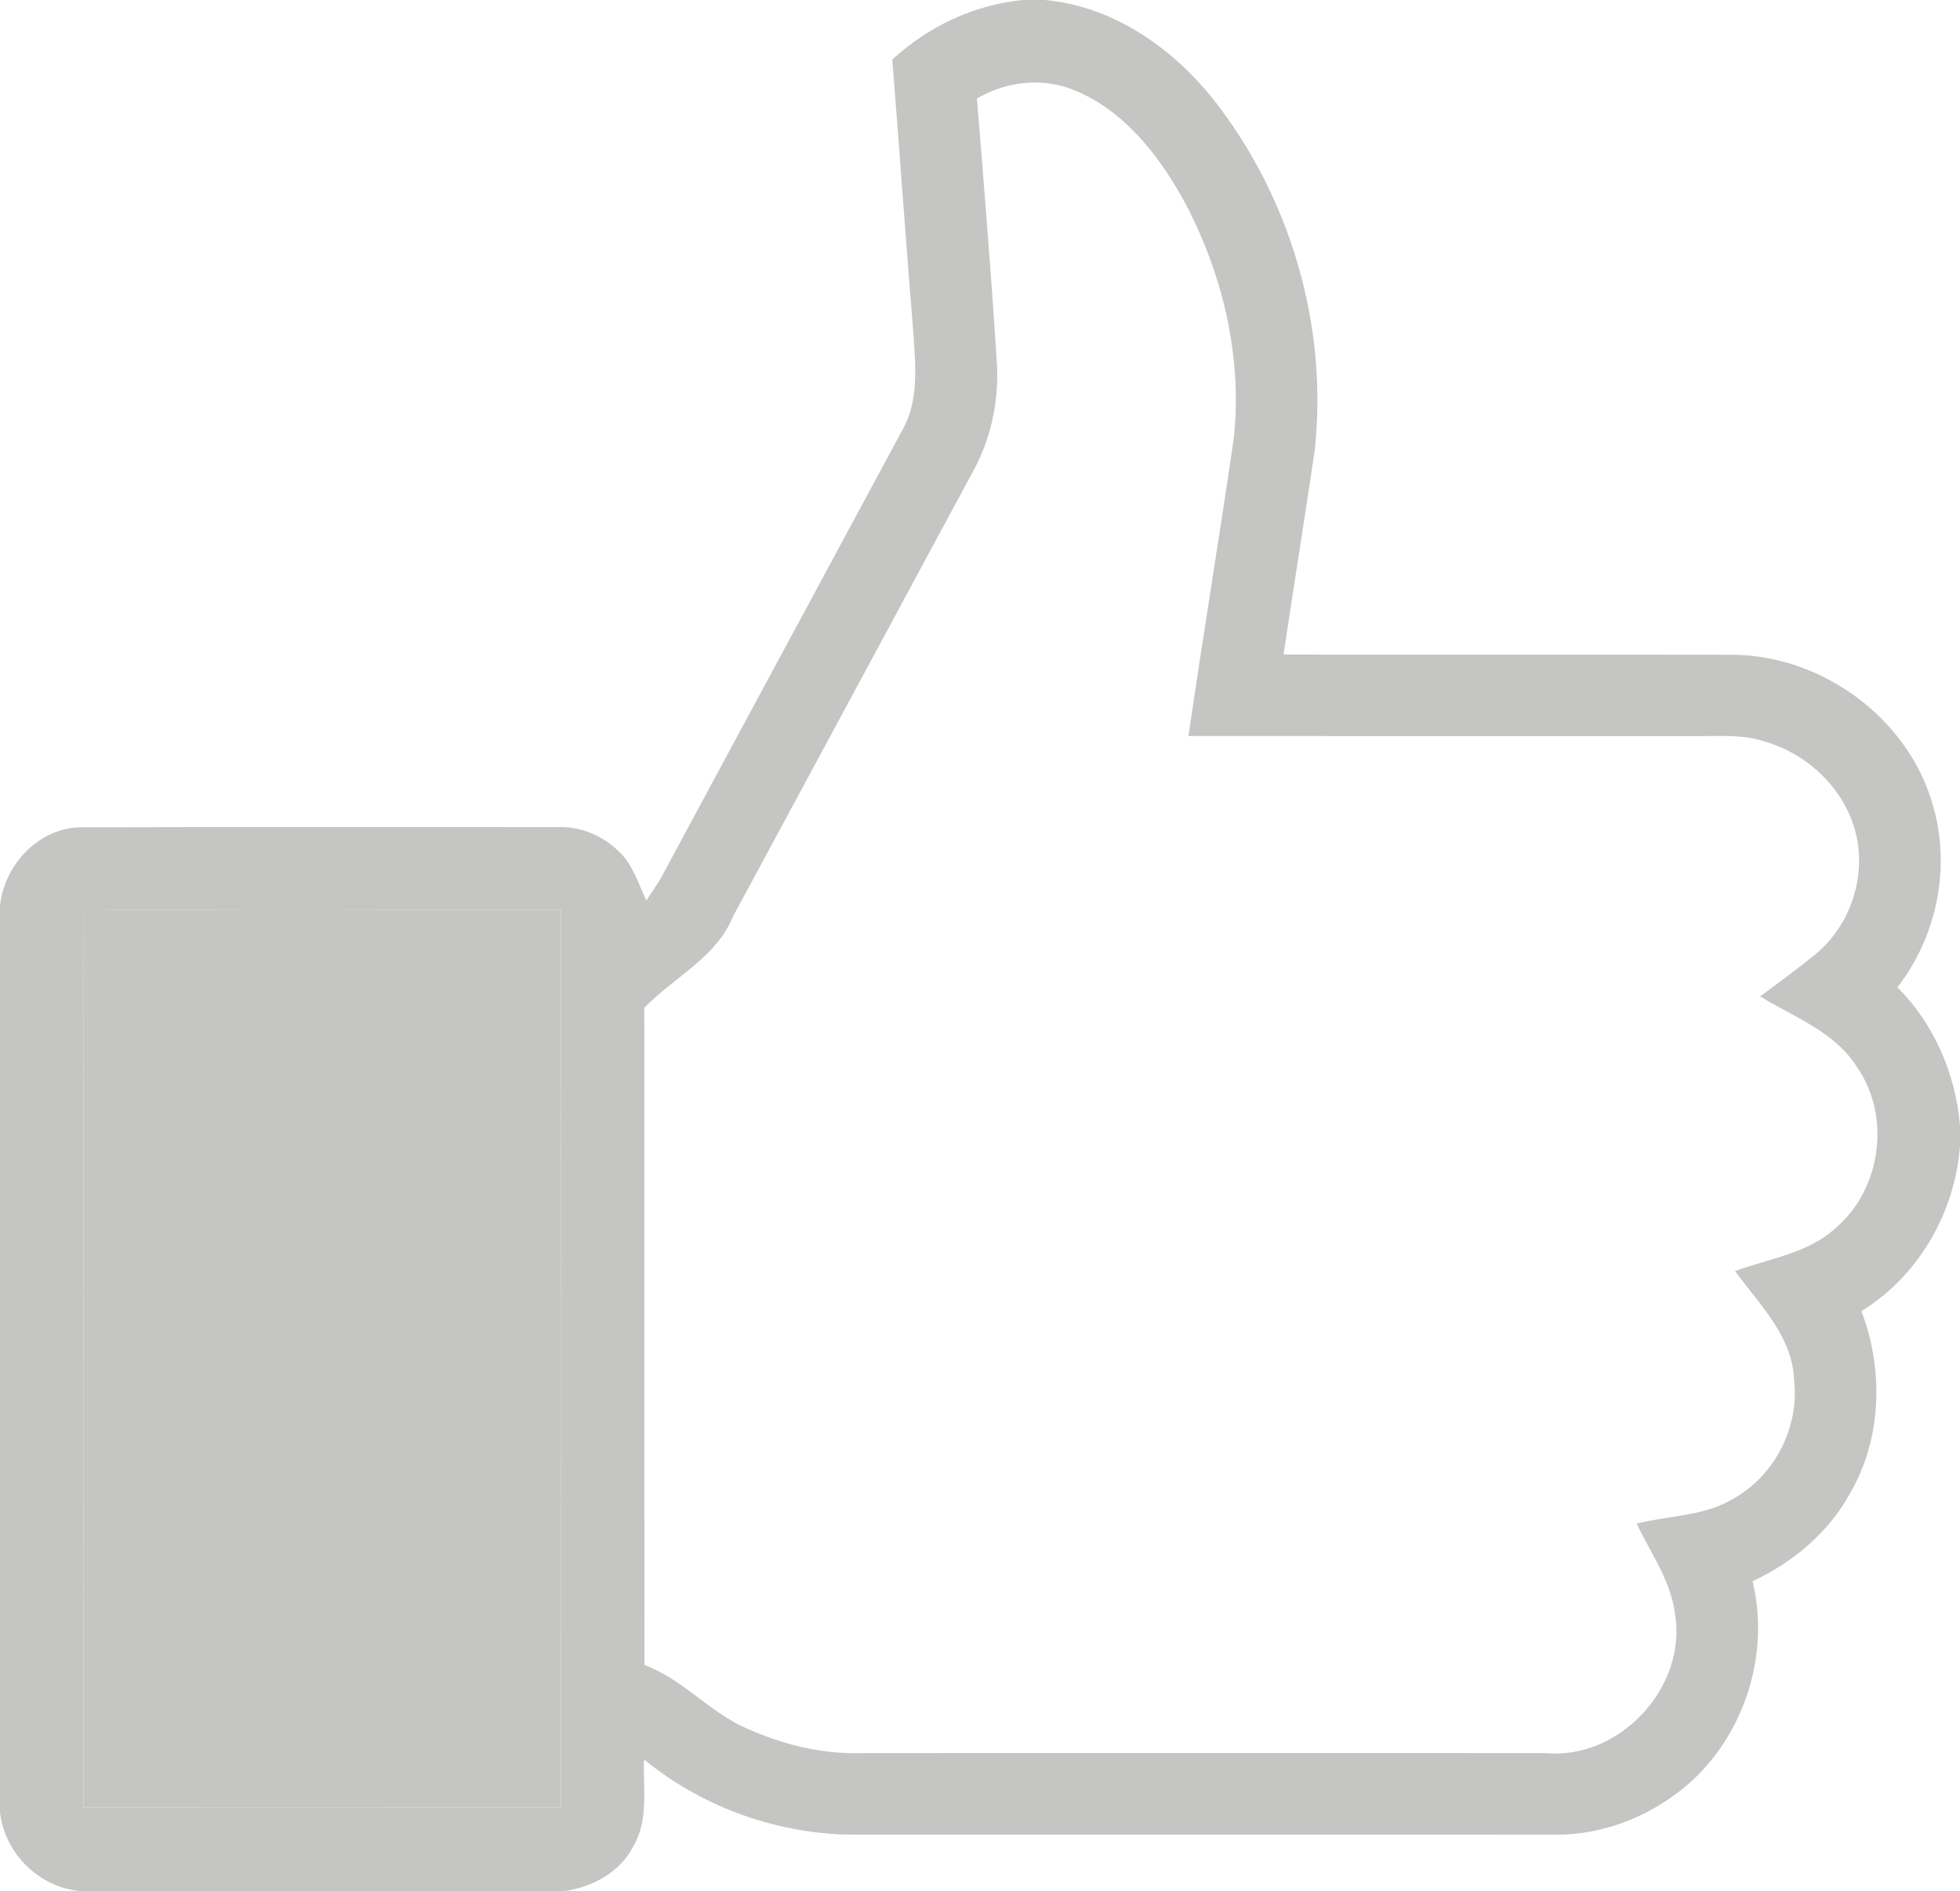 <svg width="341pt" height="329pt" viewBox="0 0 341 329" xmlns="http://www.w3.org/2000/svg"><path fill="#c5c5c4" d="M177.96 0h3.89c12.41 1.17 23.12 9.01 30.4 18.78 12.67 16.89 18.79 38.67 16.47 59.68-1.74 11.81-3.65 23.6-5.41 35.41 26.22.09 52.43-.01 78.64.05 15.37.34 30.02 11.16 34.29 26.02 3.24 10.81.78 22.96-6.13 31.83 6.39 6.38 10.09 15.02 10.89 23.98v3.59c-.87 11.61-7.18 22.64-17.15 28.77 3.88 10.2 3.58 22.17-1.98 31.7-3.74 6.85-9.96 12.02-16.96 15.3 3.4 13.89-2.38 29.54-14.22 37.64-6.01 4.22-13.35 6.64-20.73 6.45-40.98-.03-81.96.01-122.94-.02-12.65-.42-25.19-5.02-34.98-13.09-.18 5.07.87 10.57-1.88 15.16-2.25 4.46-7 6.98-11.78 7.75h-84.6c-7.14-.76-13-6.63-13.78-13.75V157.54c.77-7.07 6.66-13.47 13.98-13.6 27.66-.09 55.33 0 83-.05 4.02-.17 8 1.53 10.81 4.37 2.38 2.27 3.27 5.52 4.66 8.4.97-1.43 1.95-2.86 2.79-4.37 13.87-25.8 27.81-51.56 41.69-77.35 3-5.16 2.34-11.29 1.98-16.98-1.31-15.86-2.4-31.73-3.67-47.59C161.5 4.59 169.45.83 177.96 0m-7.99 17.15c1.22 14.98 2.43 29.95 3.4 44.94.56 6.69-.67 13.53-3.84 19.47-14.01 25.96-28 51.92-42 77.89-2.9 7.14-10.3 10.57-15.43 15.89.04 38.11-.01 76.22.03 114.34 6.74 2.49 11.41 8.34 17.98 11.12 6.23 2.76 13.05 4.44 19.89 4.21 39.64-.03 79.29-.04 118.93 0 12.99 1.18 24.76-11.66 22.45-24.48-.79-5.67-4.24-10.4-6.63-15.46 5.61-1.42 11.75-1.24 16.82-4.34 7.22-4 11.53-12.48 10.56-20.67-.28-7.61-6.07-13.14-10.26-18.92 5.99-2.21 12.8-3.07 17.63-7.61 7.76-6.72 9.5-19.16 3.71-27.67-3.8-6.29-11.01-8.84-16.98-12.5 3.28-2.45 6.6-4.86 9.77-7.46 5.93-4.98 8.74-13.4 6.87-20.94-1.89-7.69-8.38-13.84-15.93-15.97-3.51-1.19-7.26-.91-10.91-.93-29.75 0-59.51.01-89.26-.01 2.52-17.32 5.38-34.6 7.9-51.92 1.52-14.44-2.1-29.14-9.02-41.81-4.33-7.63-10.17-15.04-18.48-18.52-5.53-2.39-12.07-1.72-17.2 1.35M14.48 158.37c.08 52.03-.04 104.06.06 156.09 27.68.08 55.36.04 83.04.01.08-52.06.05-104.12.02-156.18-27.71-.01-55.42-.17-83.12.08z"/><path fill="#c5c5c4" d="M14.48 158.37c27.7-.25 55.41-.09 83.12-.08.03 52.06.06 104.12-.02 156.18-27.68.03-55.36.07-83.04-.01-.1-52.03.02-104.06-.06-156.09z"/></svg>